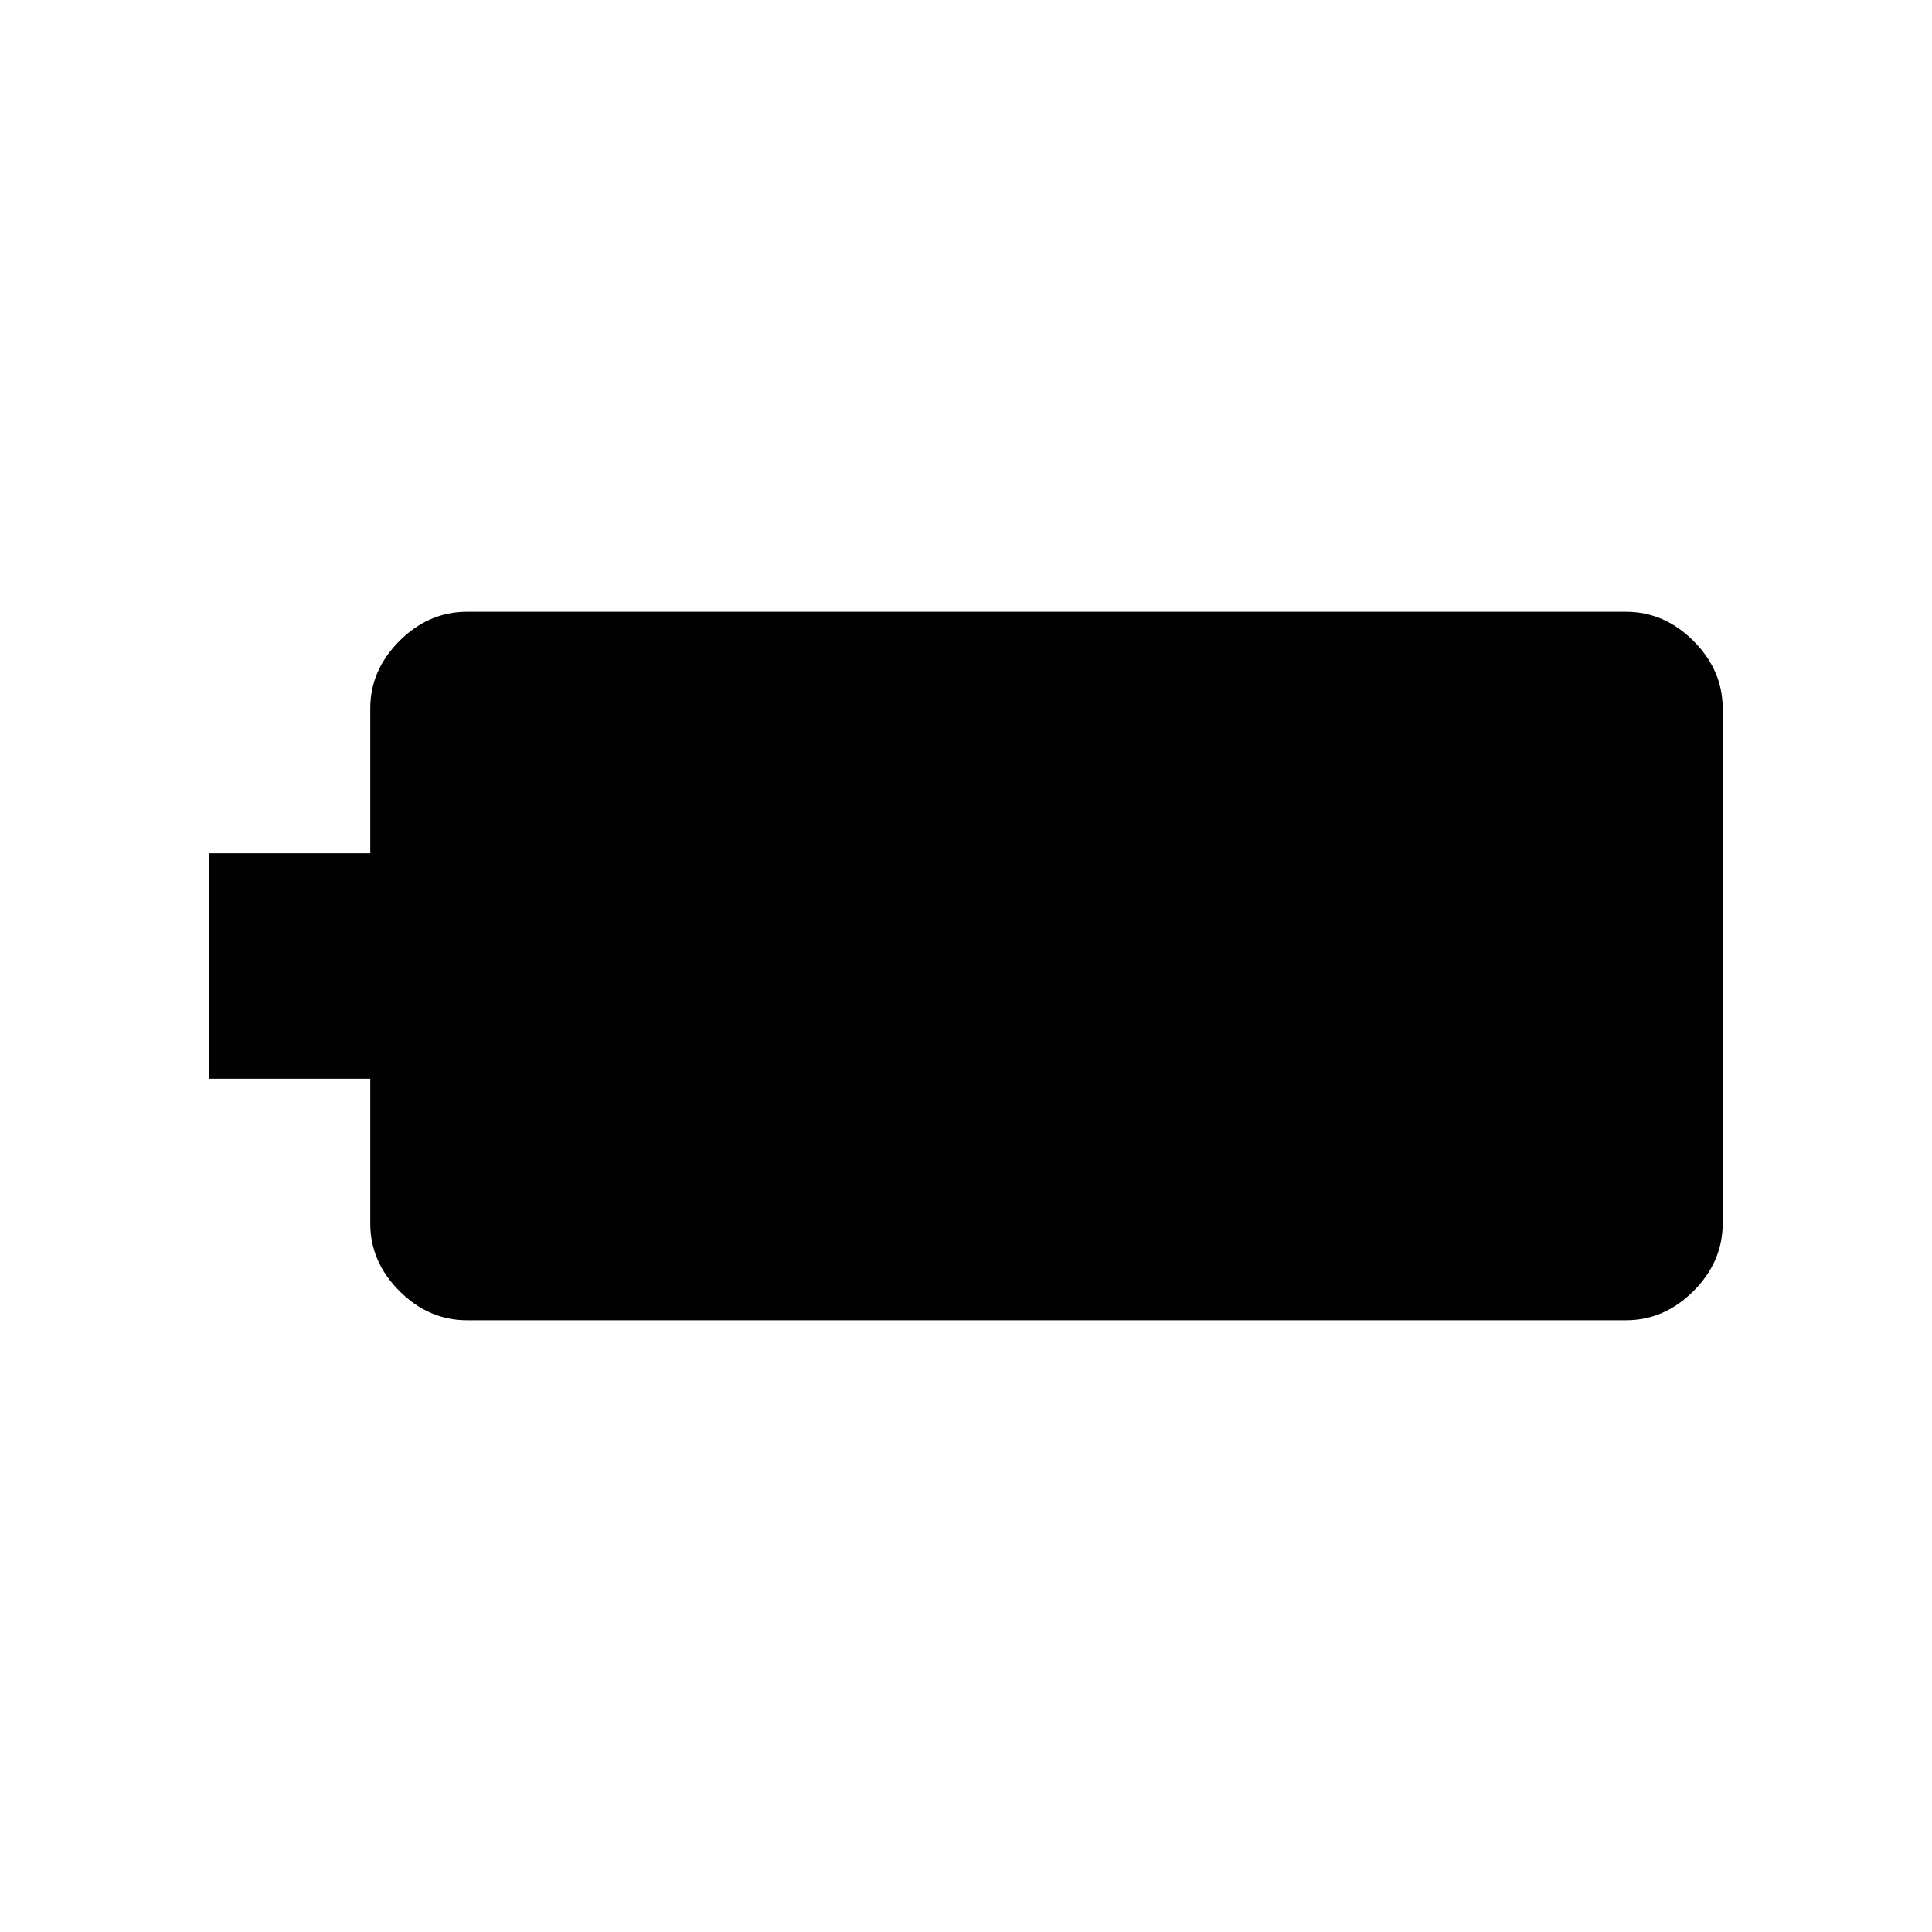 <svg xmlns="http://www.w3.org/2000/svg" height="20" width="20"><path d="M2.167 11.167V8.833H3.833V7.333Q3.833 6.938 4.135 6.635Q4.438 6.333 4.833 6.333H16.833Q17.229 6.333 17.531 6.635Q17.833 6.938 17.833 7.333V12.667Q17.833 13.062 17.531 13.365Q17.229 13.667 16.833 13.667H4.833Q4.438 13.667 4.135 13.365Q3.833 13.062 3.833 12.667V11.167Z"/></svg>